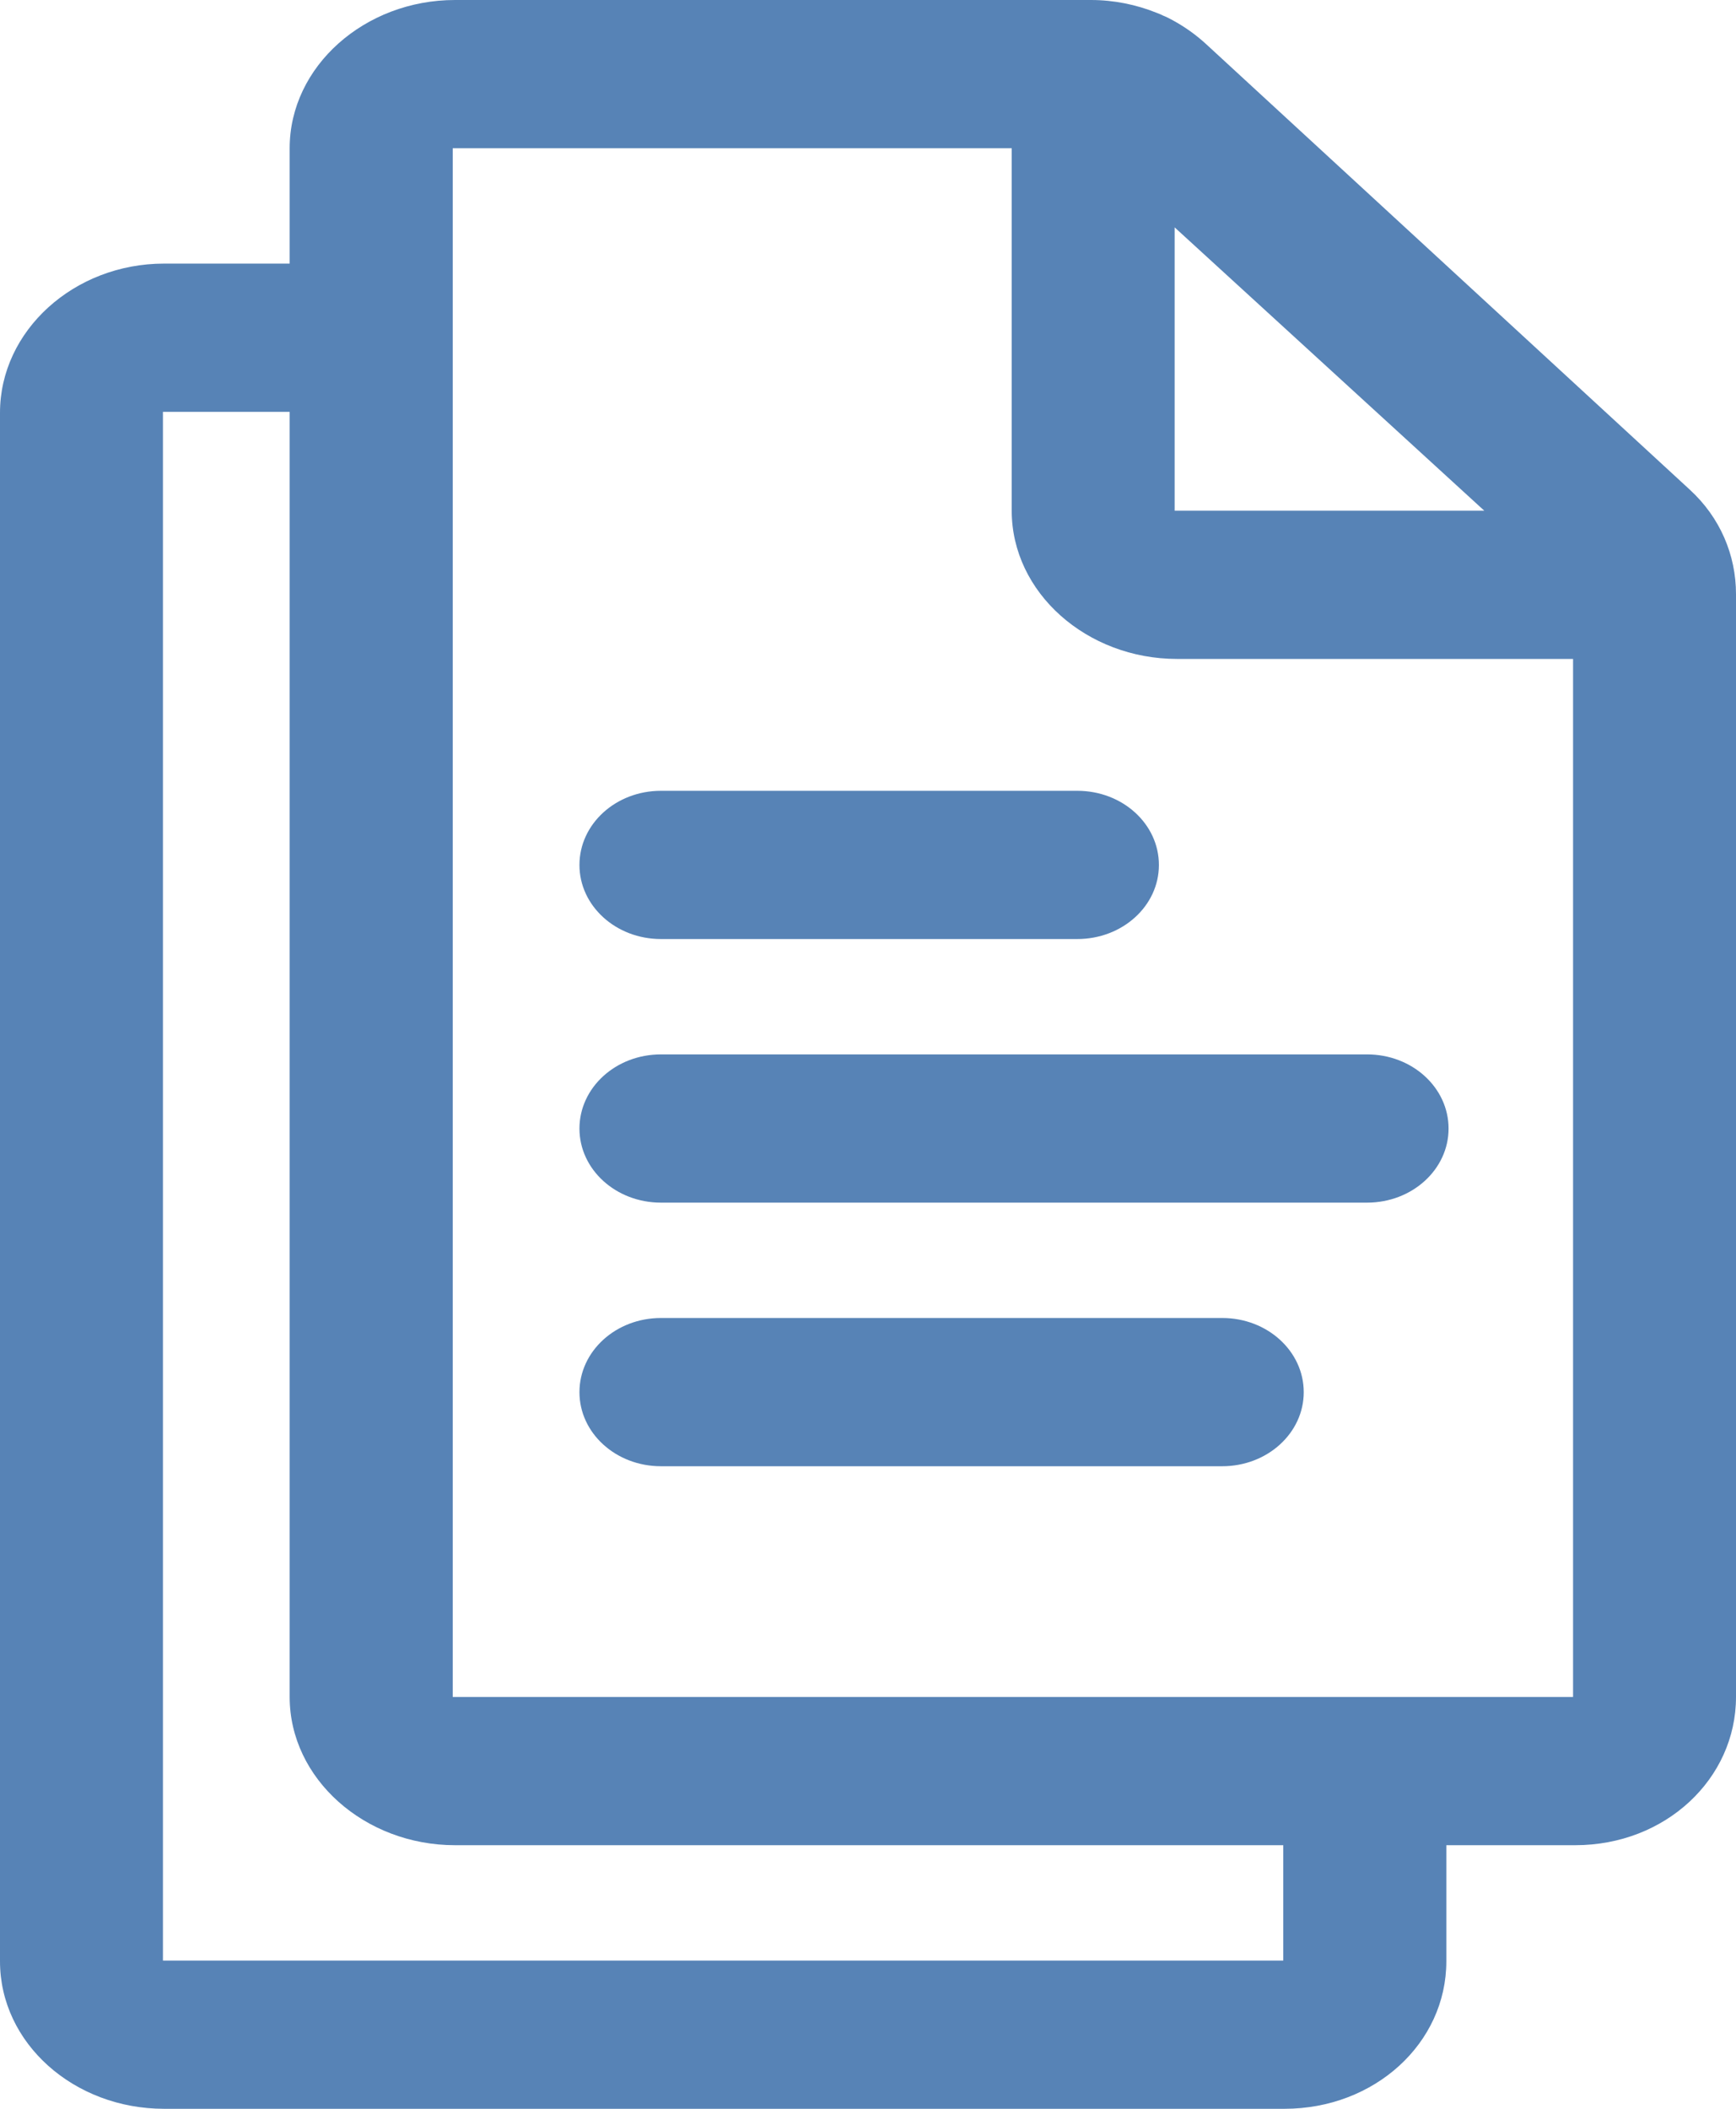 <?xml version="1.0" encoding="UTF-8"?>
<svg width="14px" height="17px" viewBox="0 0 14 17" version="1.1" xmlns="http://www.w3.org/2000/svg" xmlns:xlink="http://www.w3.org/1999/xlink">
    <!-- Generator: Sketch 52.4 (67378) - http://www.bohemiancoding.com/sketch -->
    <title>copy</title>
    <desc>Created with Sketch.</desc>
    <g id="Faye" stroke="none" stroke-width="1" fill="none" fill-rule="evenodd" fill-opacity="0.8">
        <g id="copy" fill="rgba(46, 100, 164, 1)" fill-rule="nonzero">
            <path d="M13.628,3.948 L9.725,0.354 C9.643,0.279 9.554,0.216 9.457,0.163 C9.431,0.149 9.406,0.136 9.378,0.125 C9.362,0.116 9.344,0.11 9.327,0.103 C9.163,0.037 8.982,0 8.798,0 L3.669,0 C2.942,0 2.336,0.535 2.336,1.195 L2.336,2.125 L1.323,2.125 C0.597,2.125 0,2.666 0,3.327 L0,15.811 C0,16.472 0.597,17 1.323,17 L10.359,17 C11.085,17 11.664,16.472 11.664,15.811 L11.664,14.875 L12.704,14.875 C13.431,14.875 14,14.34 14,13.68 L14,4.79 C14,4.474 13.872,4.172 13.628,3.948 Z M9.473,1.833 L11.97,4.117 L9.473,4.117 L9.473,1.833 Z M10.349,15.805 L1.314,15.805 L1.314,3.32 L2.336,3.32 L2.336,13.68 C2.336,14.34 2.942,14.875 3.669,14.875 L10.349,14.875 L10.349,15.805 Z M12.686,13.68 L3.651,13.68 L3.651,1.195 L8.159,1.195 L8.159,4.117 C8.159,4.778 8.765,5.312 9.492,5.312 L12.686,5.312 L12.686,13.68 Z M9.346,6.973 C9.346,6.642 9.052,6.375 8.688,6.375 L5.33,6.375 C4.967,6.375 4.673,6.642 4.673,6.973 C4.673,7.303 4.967,7.57 5.33,7.57 L8.688,7.57 C9.052,7.57 9.346,7.303 9.346,6.973 Z M11.682,9.098 C11.682,8.767 11.388,8.5 11.025,8.5 L5.33,8.5 C4.967,8.5 4.673,8.767 4.673,9.098 C4.673,9.428 4.967,9.695 5.33,9.695 L11.025,9.695 C11.388,9.695 11.682,9.428 11.682,9.098 Z M10.514,11.223 C10.514,10.892 10.22,10.625 9.857,10.625 L5.33,10.625 C4.967,10.625 4.673,10.892 4.673,11.223 C4.673,11.553 4.967,11.82 5.33,11.82 L9.857,11.82 C10.22,11.82 10.514,11.553 10.514,11.223 Z" id="Shape"></path>
        </g>
    </g>
</svg>